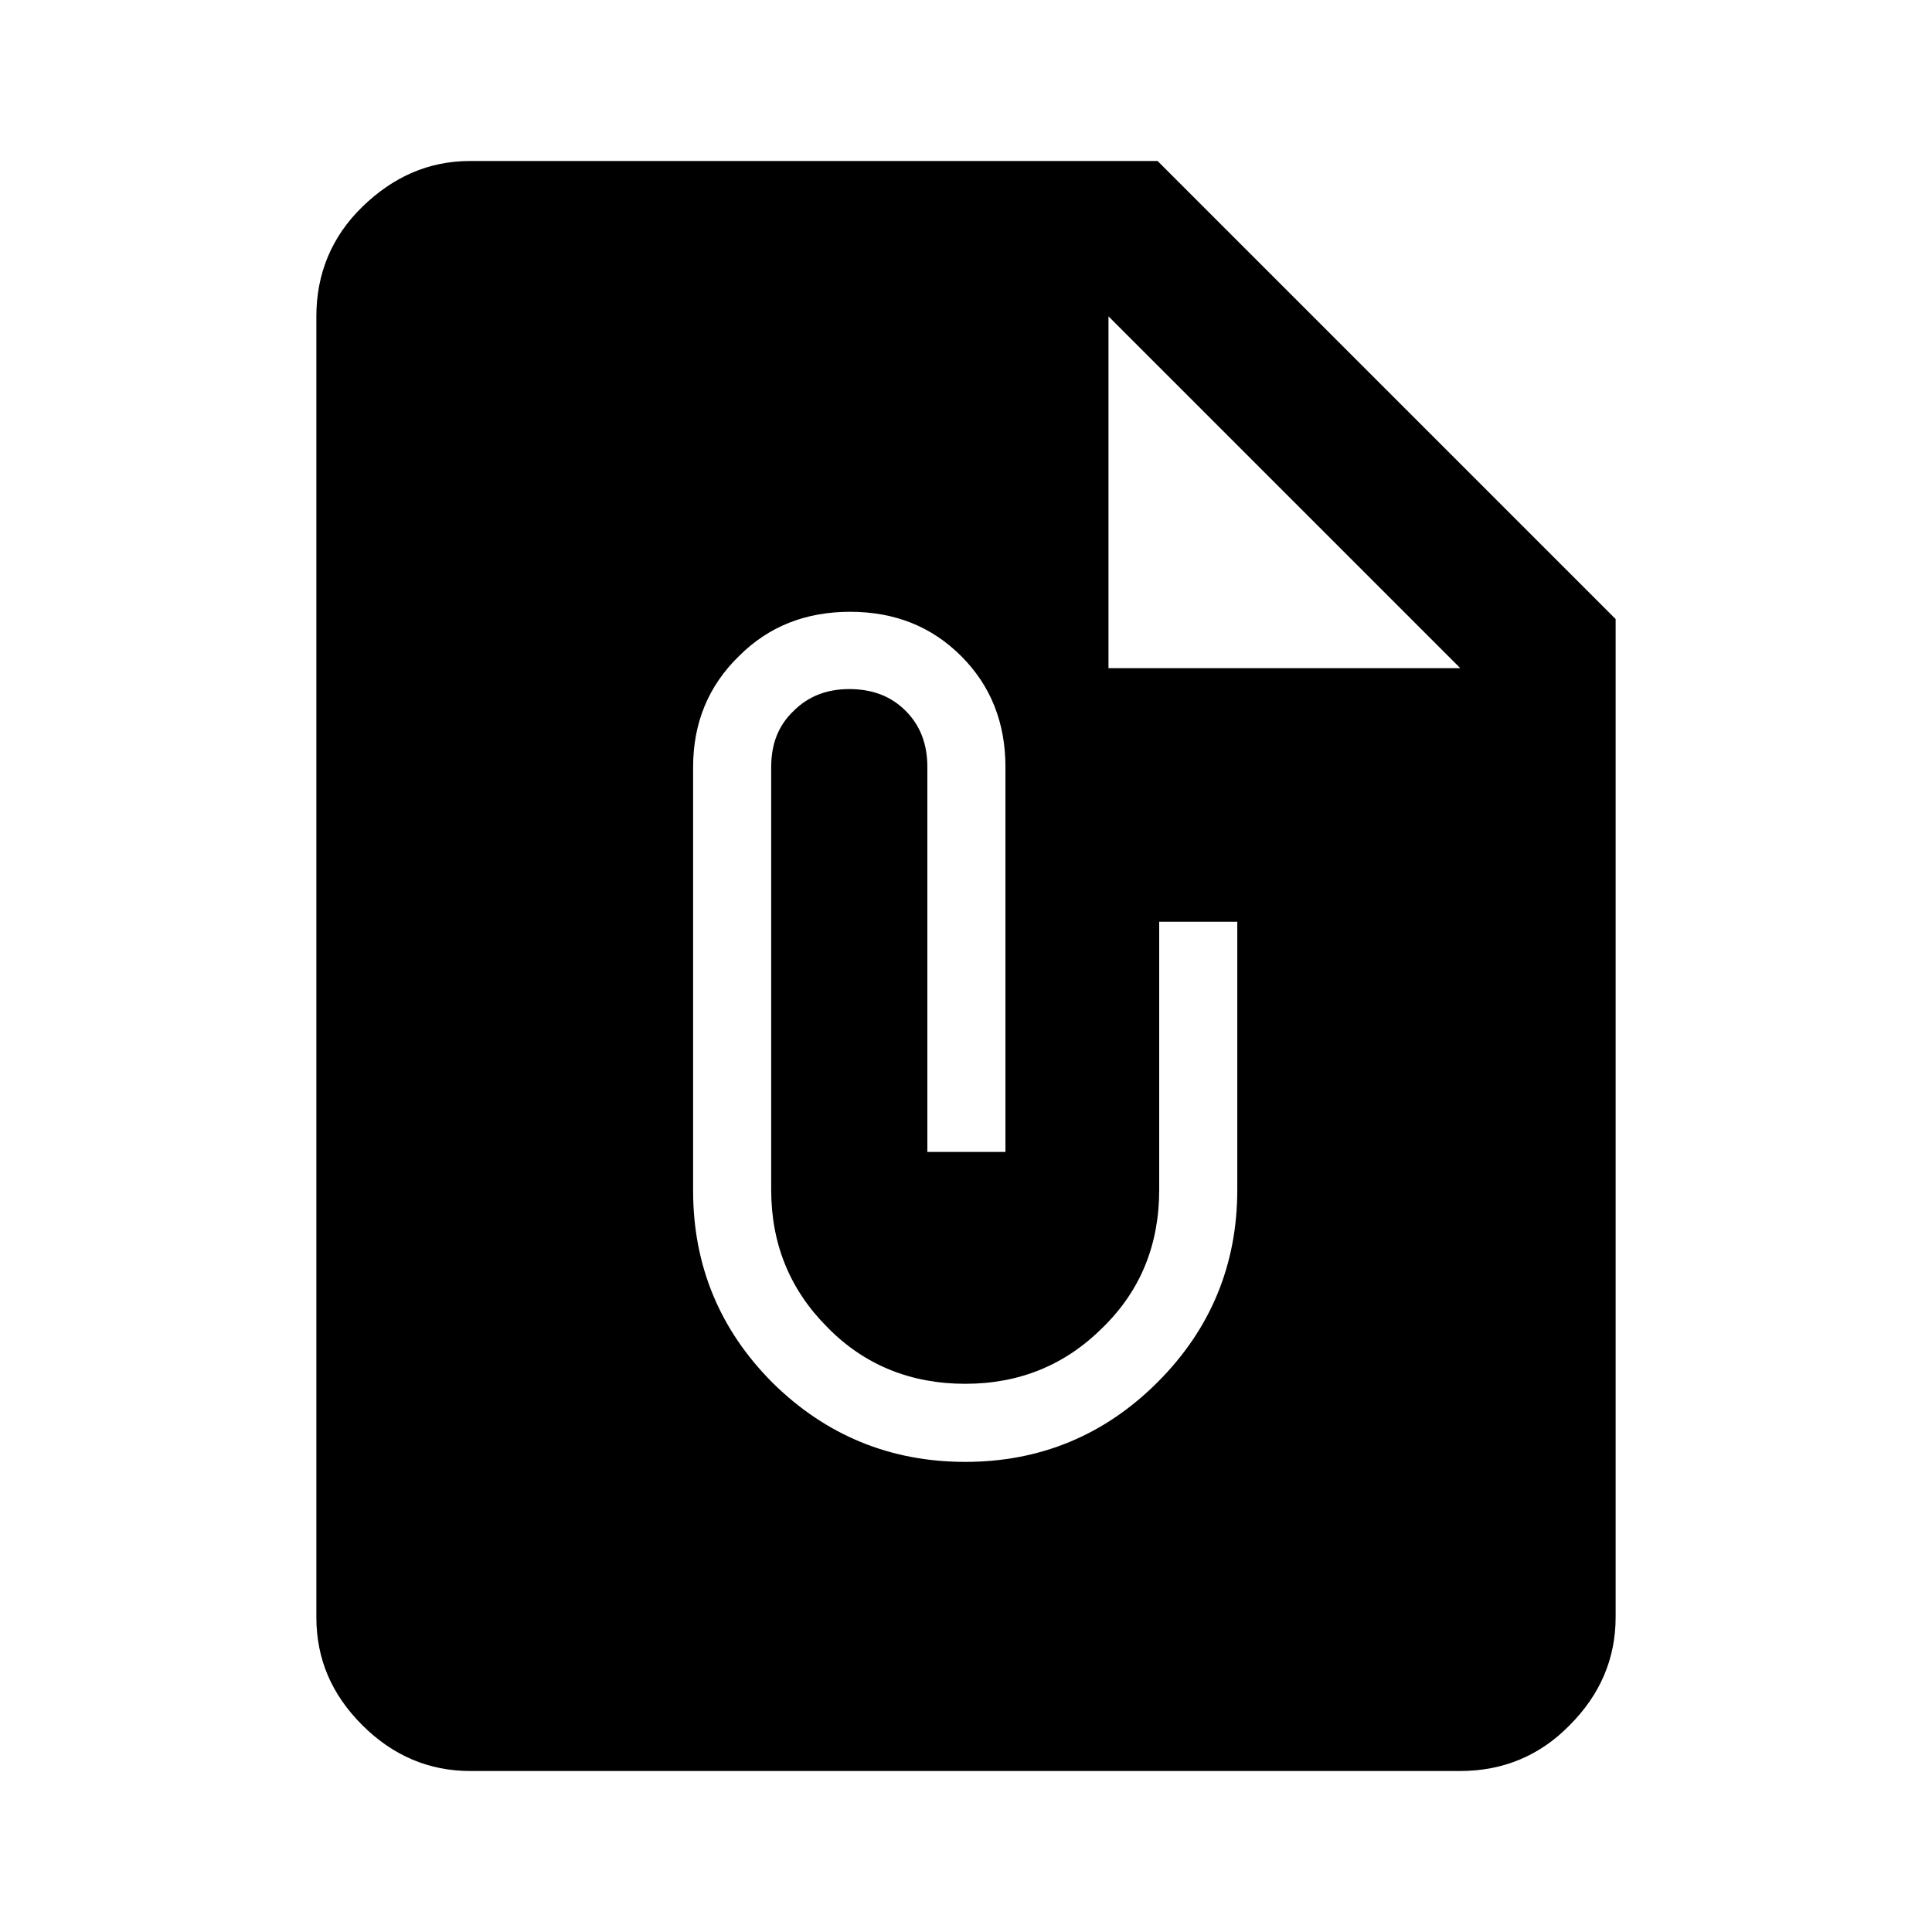 <?xml version="1.0" encoding="iso-8859-1"?>
<!-- Generator: Adobe Illustrator 27.1.0, SVG Export Plug-In . SVG Version: 6.00 Build 0)  -->
<svg version="1.1" id="Layer_1" xmlns="http://www.w3.org/2000/svg" xmlns:xlink="http://www.w3.org/1999/xlink" x="0px" y="0px"
	 viewBox="0 0 24 24" enable-background="new 0 0 24 24" xml:space="preserve">
<g>
	<g>
		<path d="M5.84,22c-0.51,0-0.96-0.19-1.34-0.57s-0.57-0.82-0.57-1.34V3.93c0-0.53,0.19-0.99,0.57-1.36S5.32,2,5.84,2h8.54
			l5.69,5.69v12.4c0,0.51-0.19,0.96-0.57,1.34C19.13,21.81,18.67,22,18.14,22H5.84z M11.99,18.16c0.93,0,1.73-0.33,2.39-0.99
			c0.66-0.66,0.99-1.46,0.99-2.39v-3.33H14.4v3.33c0,0.68-0.23,1.25-0.7,1.71c-0.47,0.47-1.04,0.7-1.71,0.7s-1.25-0.23-1.71-0.7
			c-0.47-0.47-0.7-1.04-0.7-1.71V9.53c0-0.29,0.09-0.52,0.28-0.7c0.18-0.18,0.41-0.27,0.69-0.27c0.29,0,0.52,0.09,0.7,0.27
			c0.18,0.18,0.27,0.41,0.27,0.7v4.78h0.97V9.53c0-0.55-0.18-1.01-0.55-1.38c-0.37-0.37-0.83-0.55-1.38-0.55
			c-0.55,0-1.01,0.18-1.38,0.55C8.8,8.52,8.61,8.98,8.61,9.53v5.26c0,0.93,0.33,1.73,0.99,2.39C10.26,17.83,11.06,18.16,11.99,18.16
			z M13.77,8.3h4.37l-4.37-4.37V8.3z"/>
	</g>
</g>
</svg>
